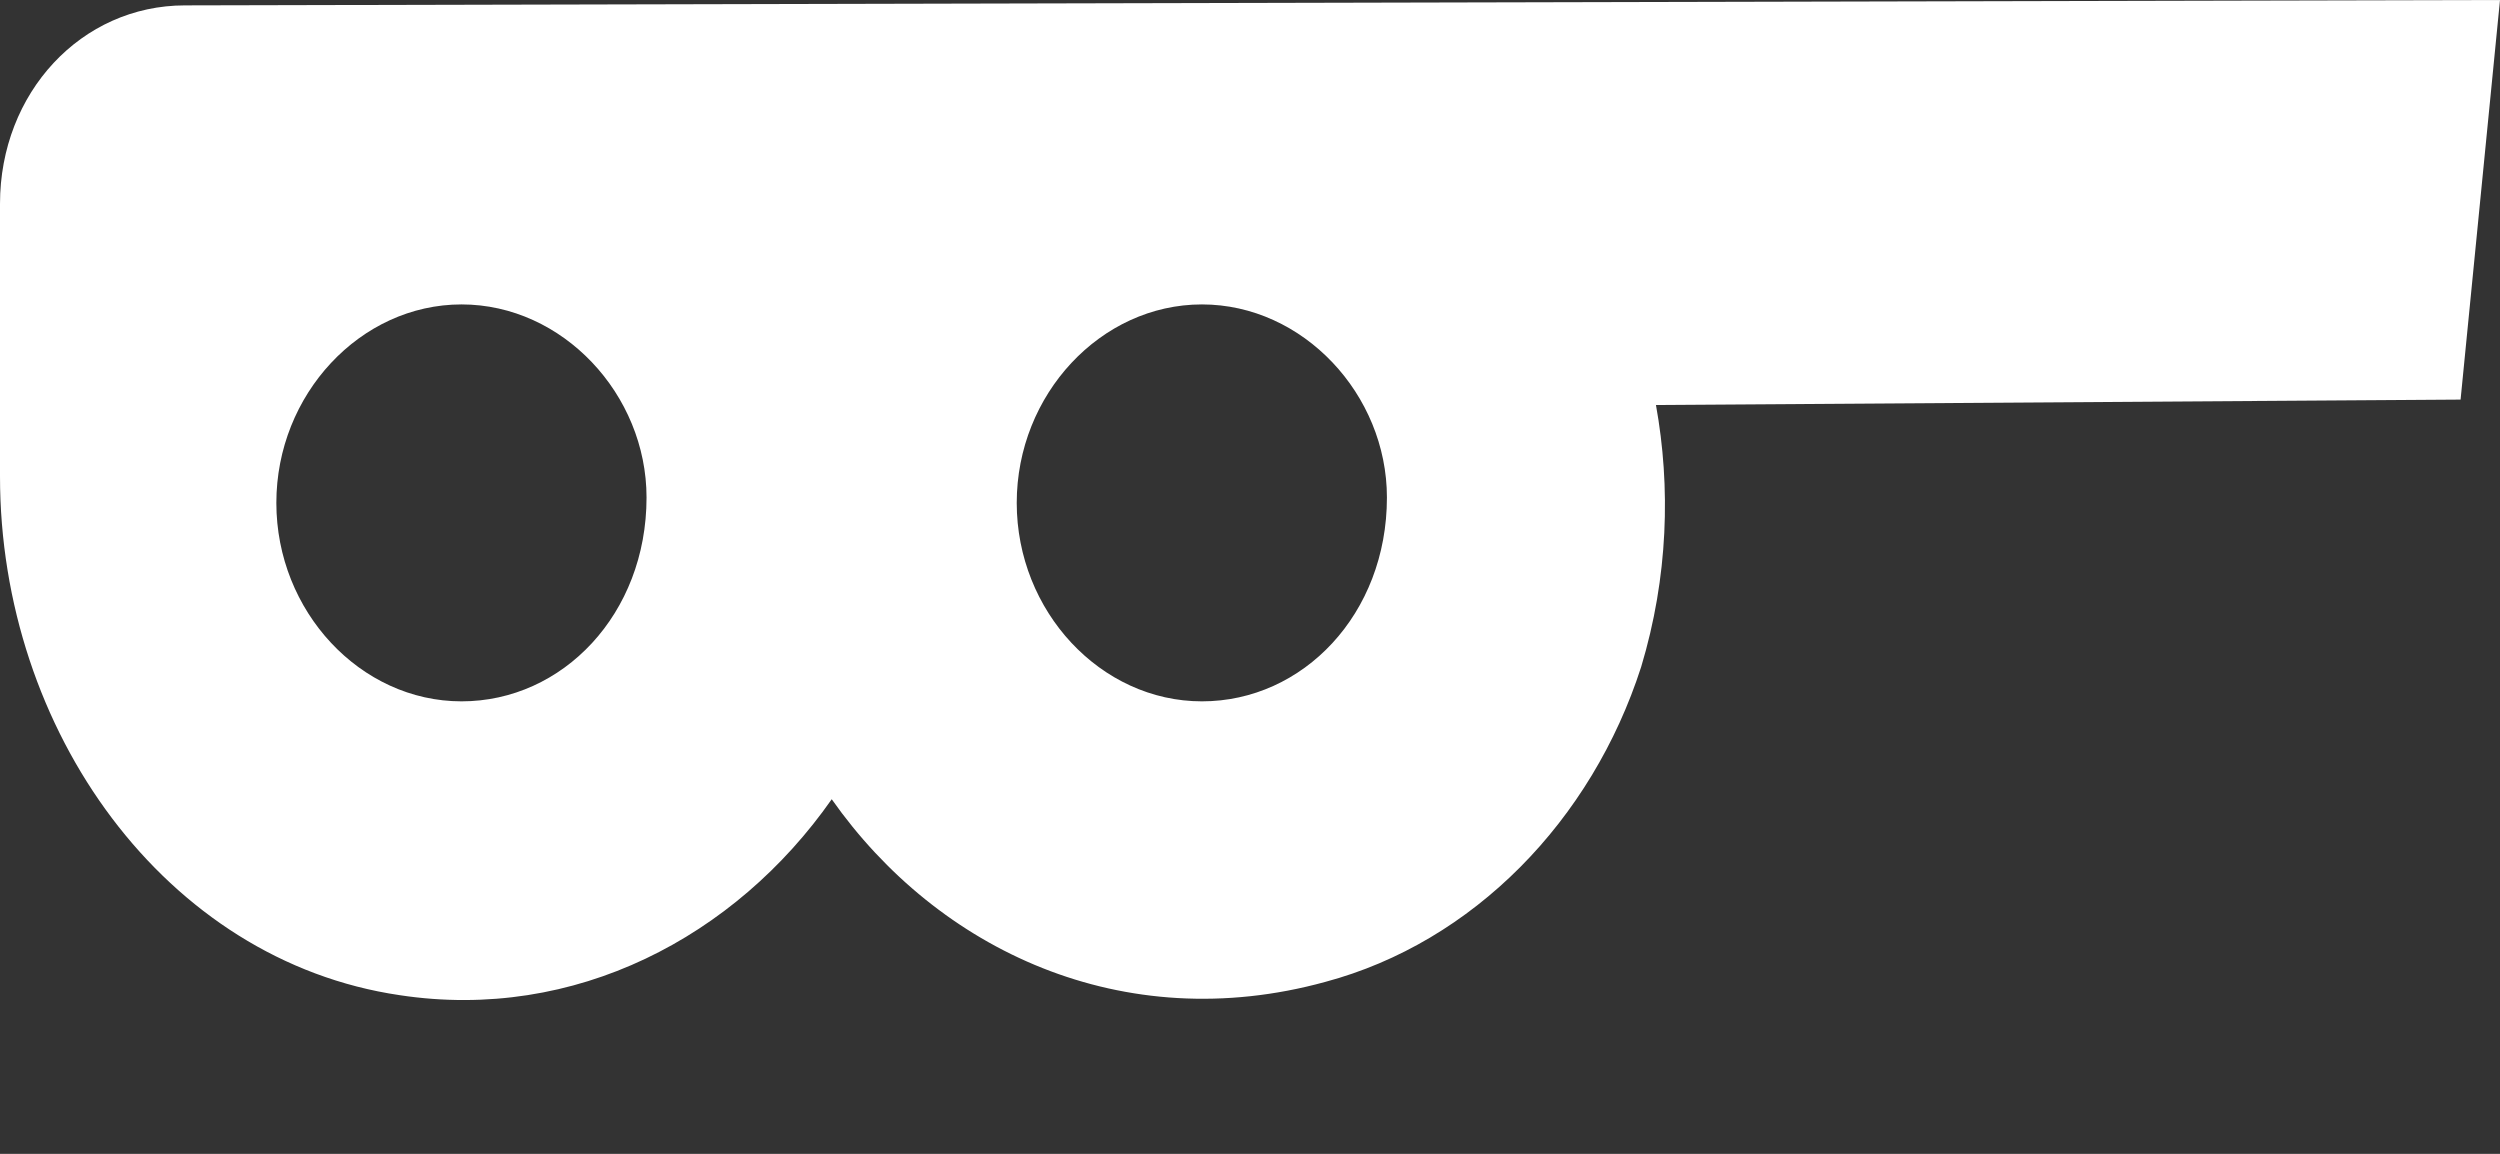 <svg width="13" height="6" viewBox="0 0 13 6" fill="none" xmlns="http://www.w3.org/2000/svg">
<rect x="0" y="0" width="13" height="6" fill="#333333" stroke="none"/>
<path d="M12.782 2.078L8.611 2.106C8.688 2.532 8.675 3 8.534 3.468C8.277 4.267 7.661 4.9 6.891 5.106C5.839 5.395 4.877 4.941 4.325 4.156C3.824 4.872 2.99 5.313 2.079 5.175C0.86 4.996 0 3.799 0 2.477V1.06C0 0.482 0.423 0.028 0.962 0.028L13 0L12.795 2.078H12.782ZM3.362 2.587C3.362 2.051 2.926 1.583 2.4 1.583C1.874 1.583 1.437 2.051 1.437 2.615C1.437 3.179 1.874 3.647 2.4 3.647C2.926 3.647 3.362 3.193 3.362 2.587ZM7.212 2.587C7.212 2.051 6.776 1.583 6.25 1.583C5.724 1.583 5.287 2.051 5.287 2.615C5.287 3.179 5.724 3.647 6.25 3.647C6.776 3.647 7.212 3.193 7.212 2.587Z" fill="white"/>
</svg>
